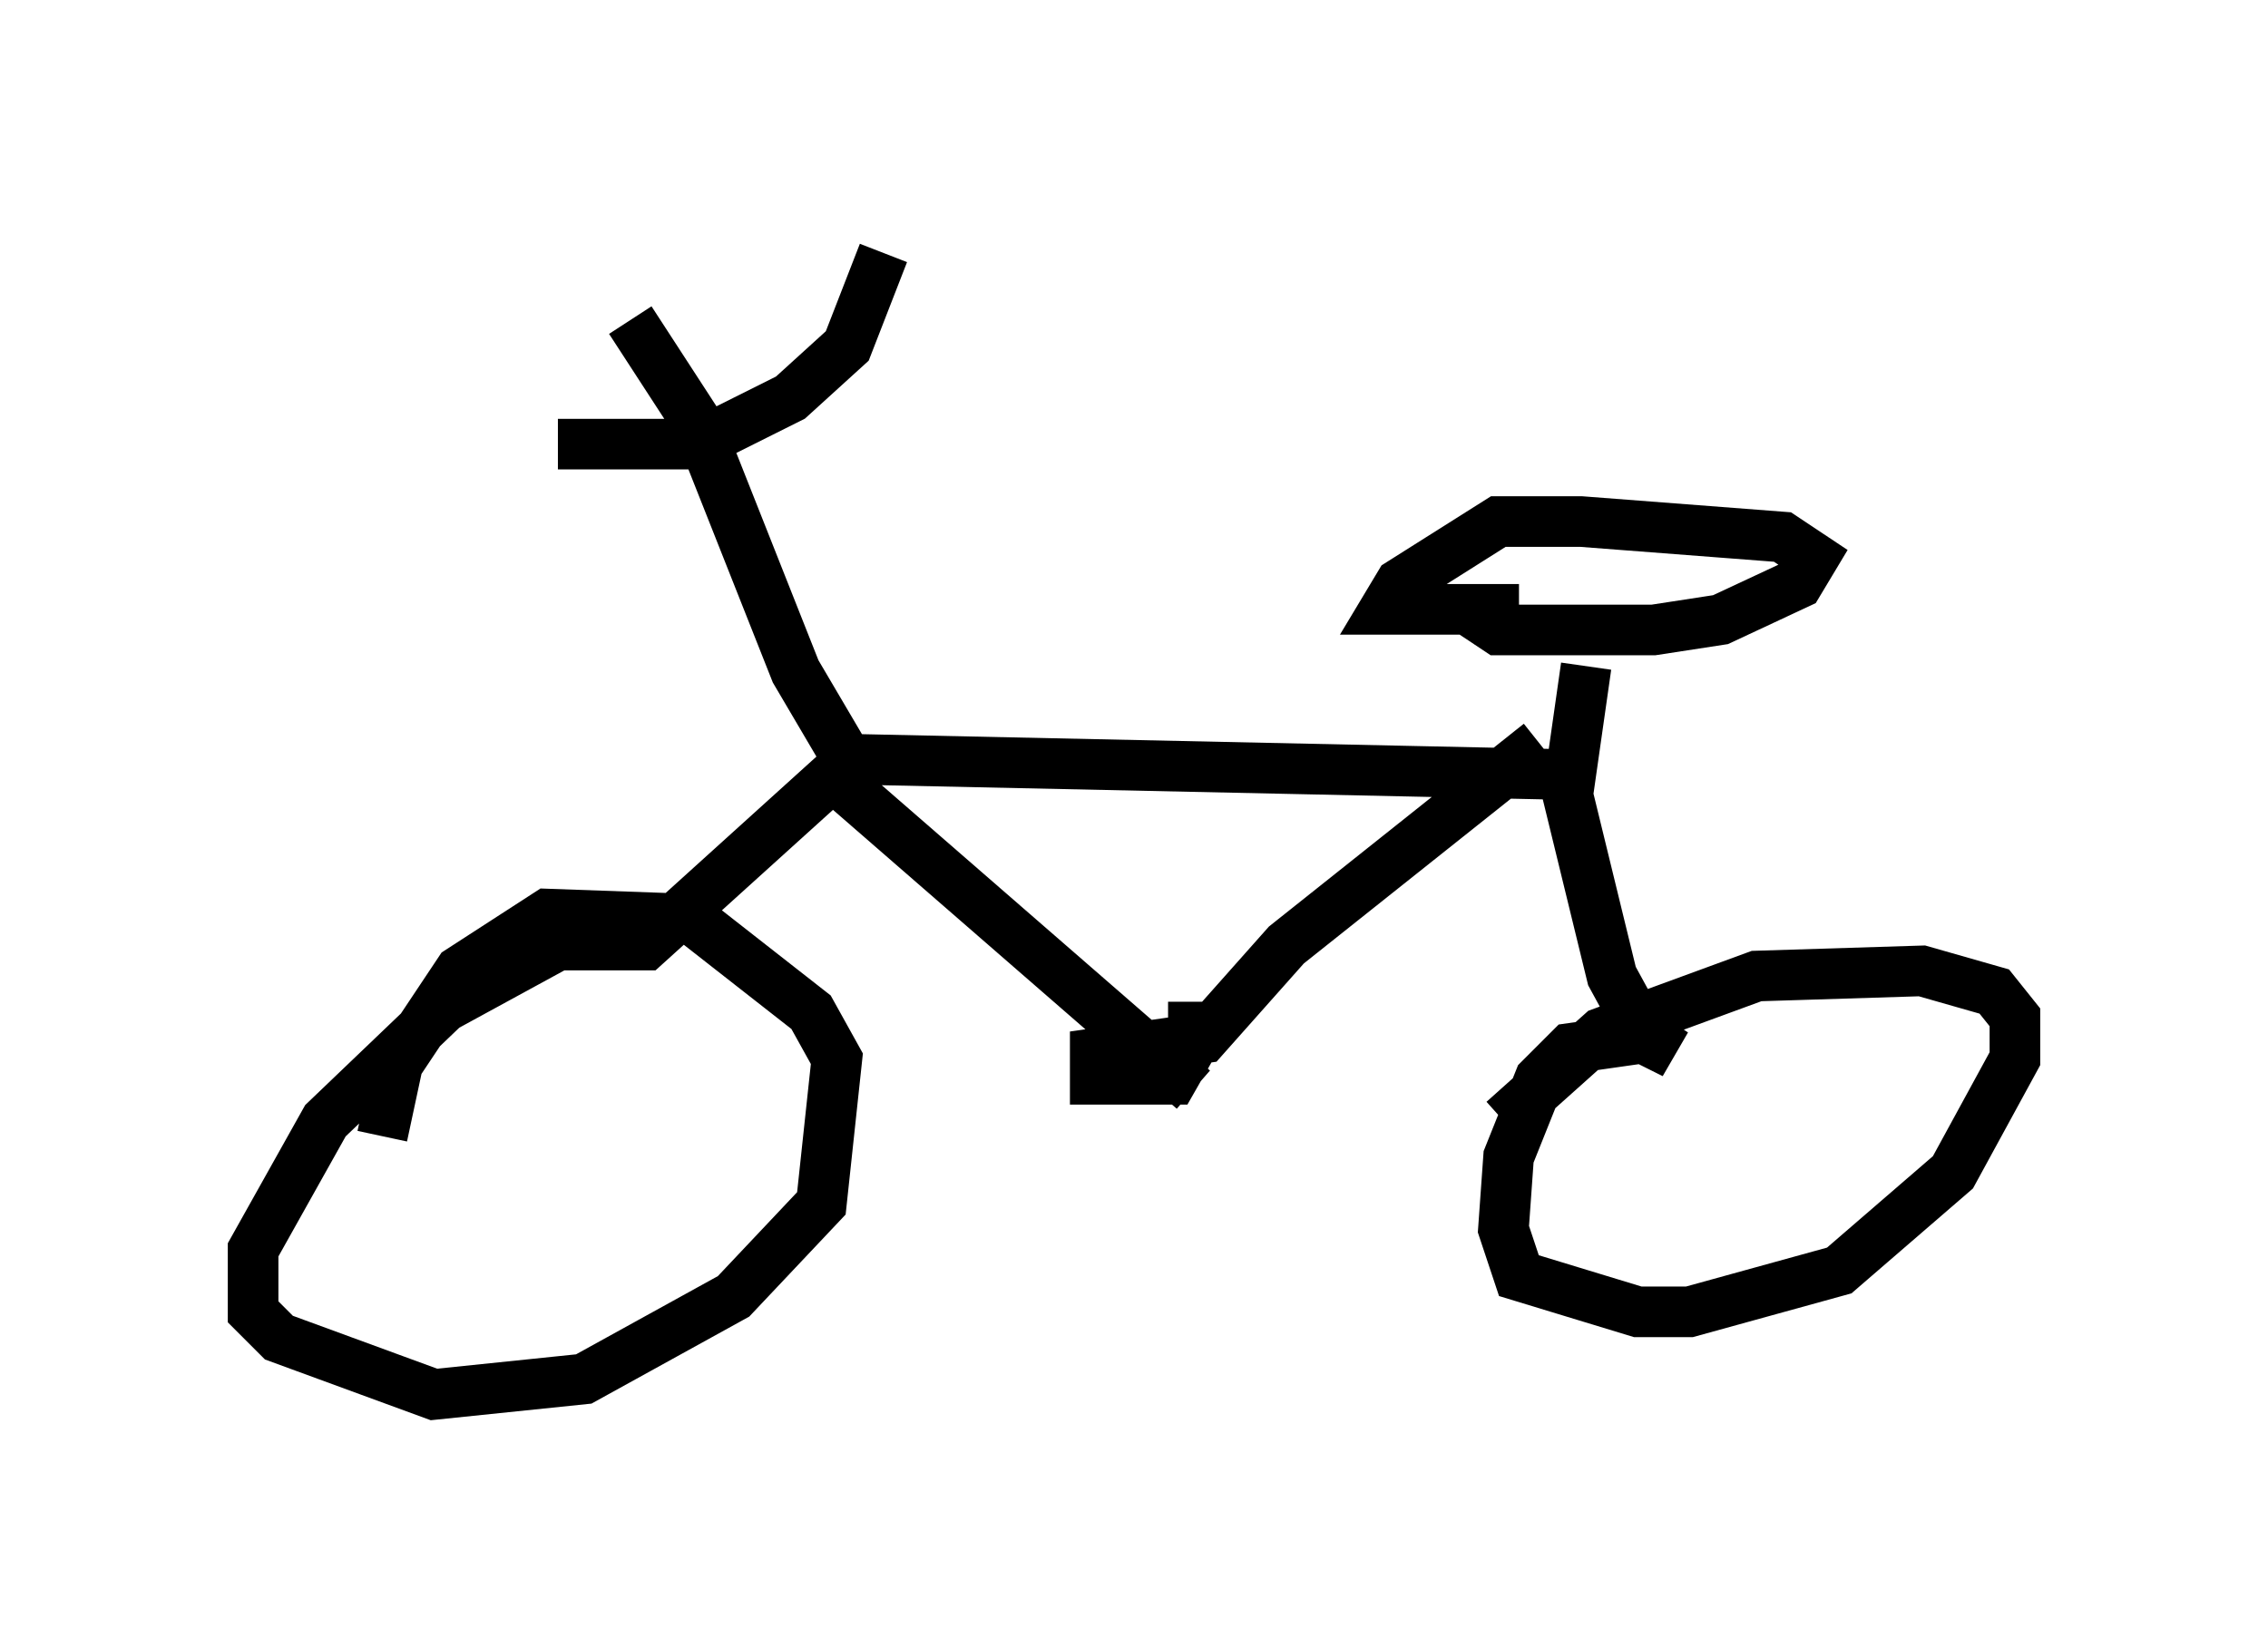 <?xml version="1.0" encoding="utf-8" ?>
<svg baseProfile="full" height="32.561" version="1.1" width="44.811" xmlns="http://www.w3.org/2000/svg" xmlns:ev="http://www.w3.org/2001/xml-events" xmlns:xlink="http://www.w3.org/1999/xlink"><defs /><rect fill="white" height="32.561" width="44.811" x="0" y="0" /><path d="M8.267, 7.654 m2.756, 1.123 l2.756, 0.0 1.838, -0.919 l1.123, -1.021 0.715, -1.838 m-5.002, 1.327 l1.327, 2.042 1.94, 4.9 l1.021, 1.735 14.292, 0.306 l0.306, -2.144 m-2.348, -1.123 l0.613, 0.408 3.063, 0.0 l1.327, -0.204 1.531, -0.715 l0.306, -0.51 -0.613, -0.408 l-3.981, -0.306 -1.633, 0.0 l-1.94, 1.225 -0.306, 0.51 l2.654, 0.0 m-12.965, 2.756 l-4.288, 3.879 -1.735, 0.0 l-2.246, 1.225 -2.348, 2.246 l-1.429, 2.552 0.0, 1.225 l0.51, 0.51 3.063, 1.123 l2.96, -0.306 2.96, -1.633 l1.735, -1.838 0.306, -2.858 l-0.51, -0.919 -2.348, -1.838 l-2.858, -0.102 -1.735, 1.123 l-1.225, 1.838 -0.306, 1.429 m23.275, -7.35 l1.021, 4.185 0.613, 1.123 l0.613, 0.408 -0.613, -0.306 l-1.429, 0.204 -0.613, 0.613 l-0.613, 1.531 -0.102, 1.429 l0.306, 0.919 2.348, 0.715 l1.021, 0.0 2.96, -0.817 l2.246, -1.94 1.225, -2.246 l0.0, -0.817 -0.408, -0.51 l-1.429, -0.408 -3.267, 0.102 l-3.063, 1.123 -1.94, 1.735 m-13.169, -6.738 l7.044, 6.125 m6.84, -6.84 l-5.002, 3.981 -1.633, 1.838 l-2.144, 0.306 0.0, 0.51 l1.531, 0.0 0.408, -0.715 l0.0, -0.817 " fill="none" stroke="black" stroke-width="1" /></svg>
